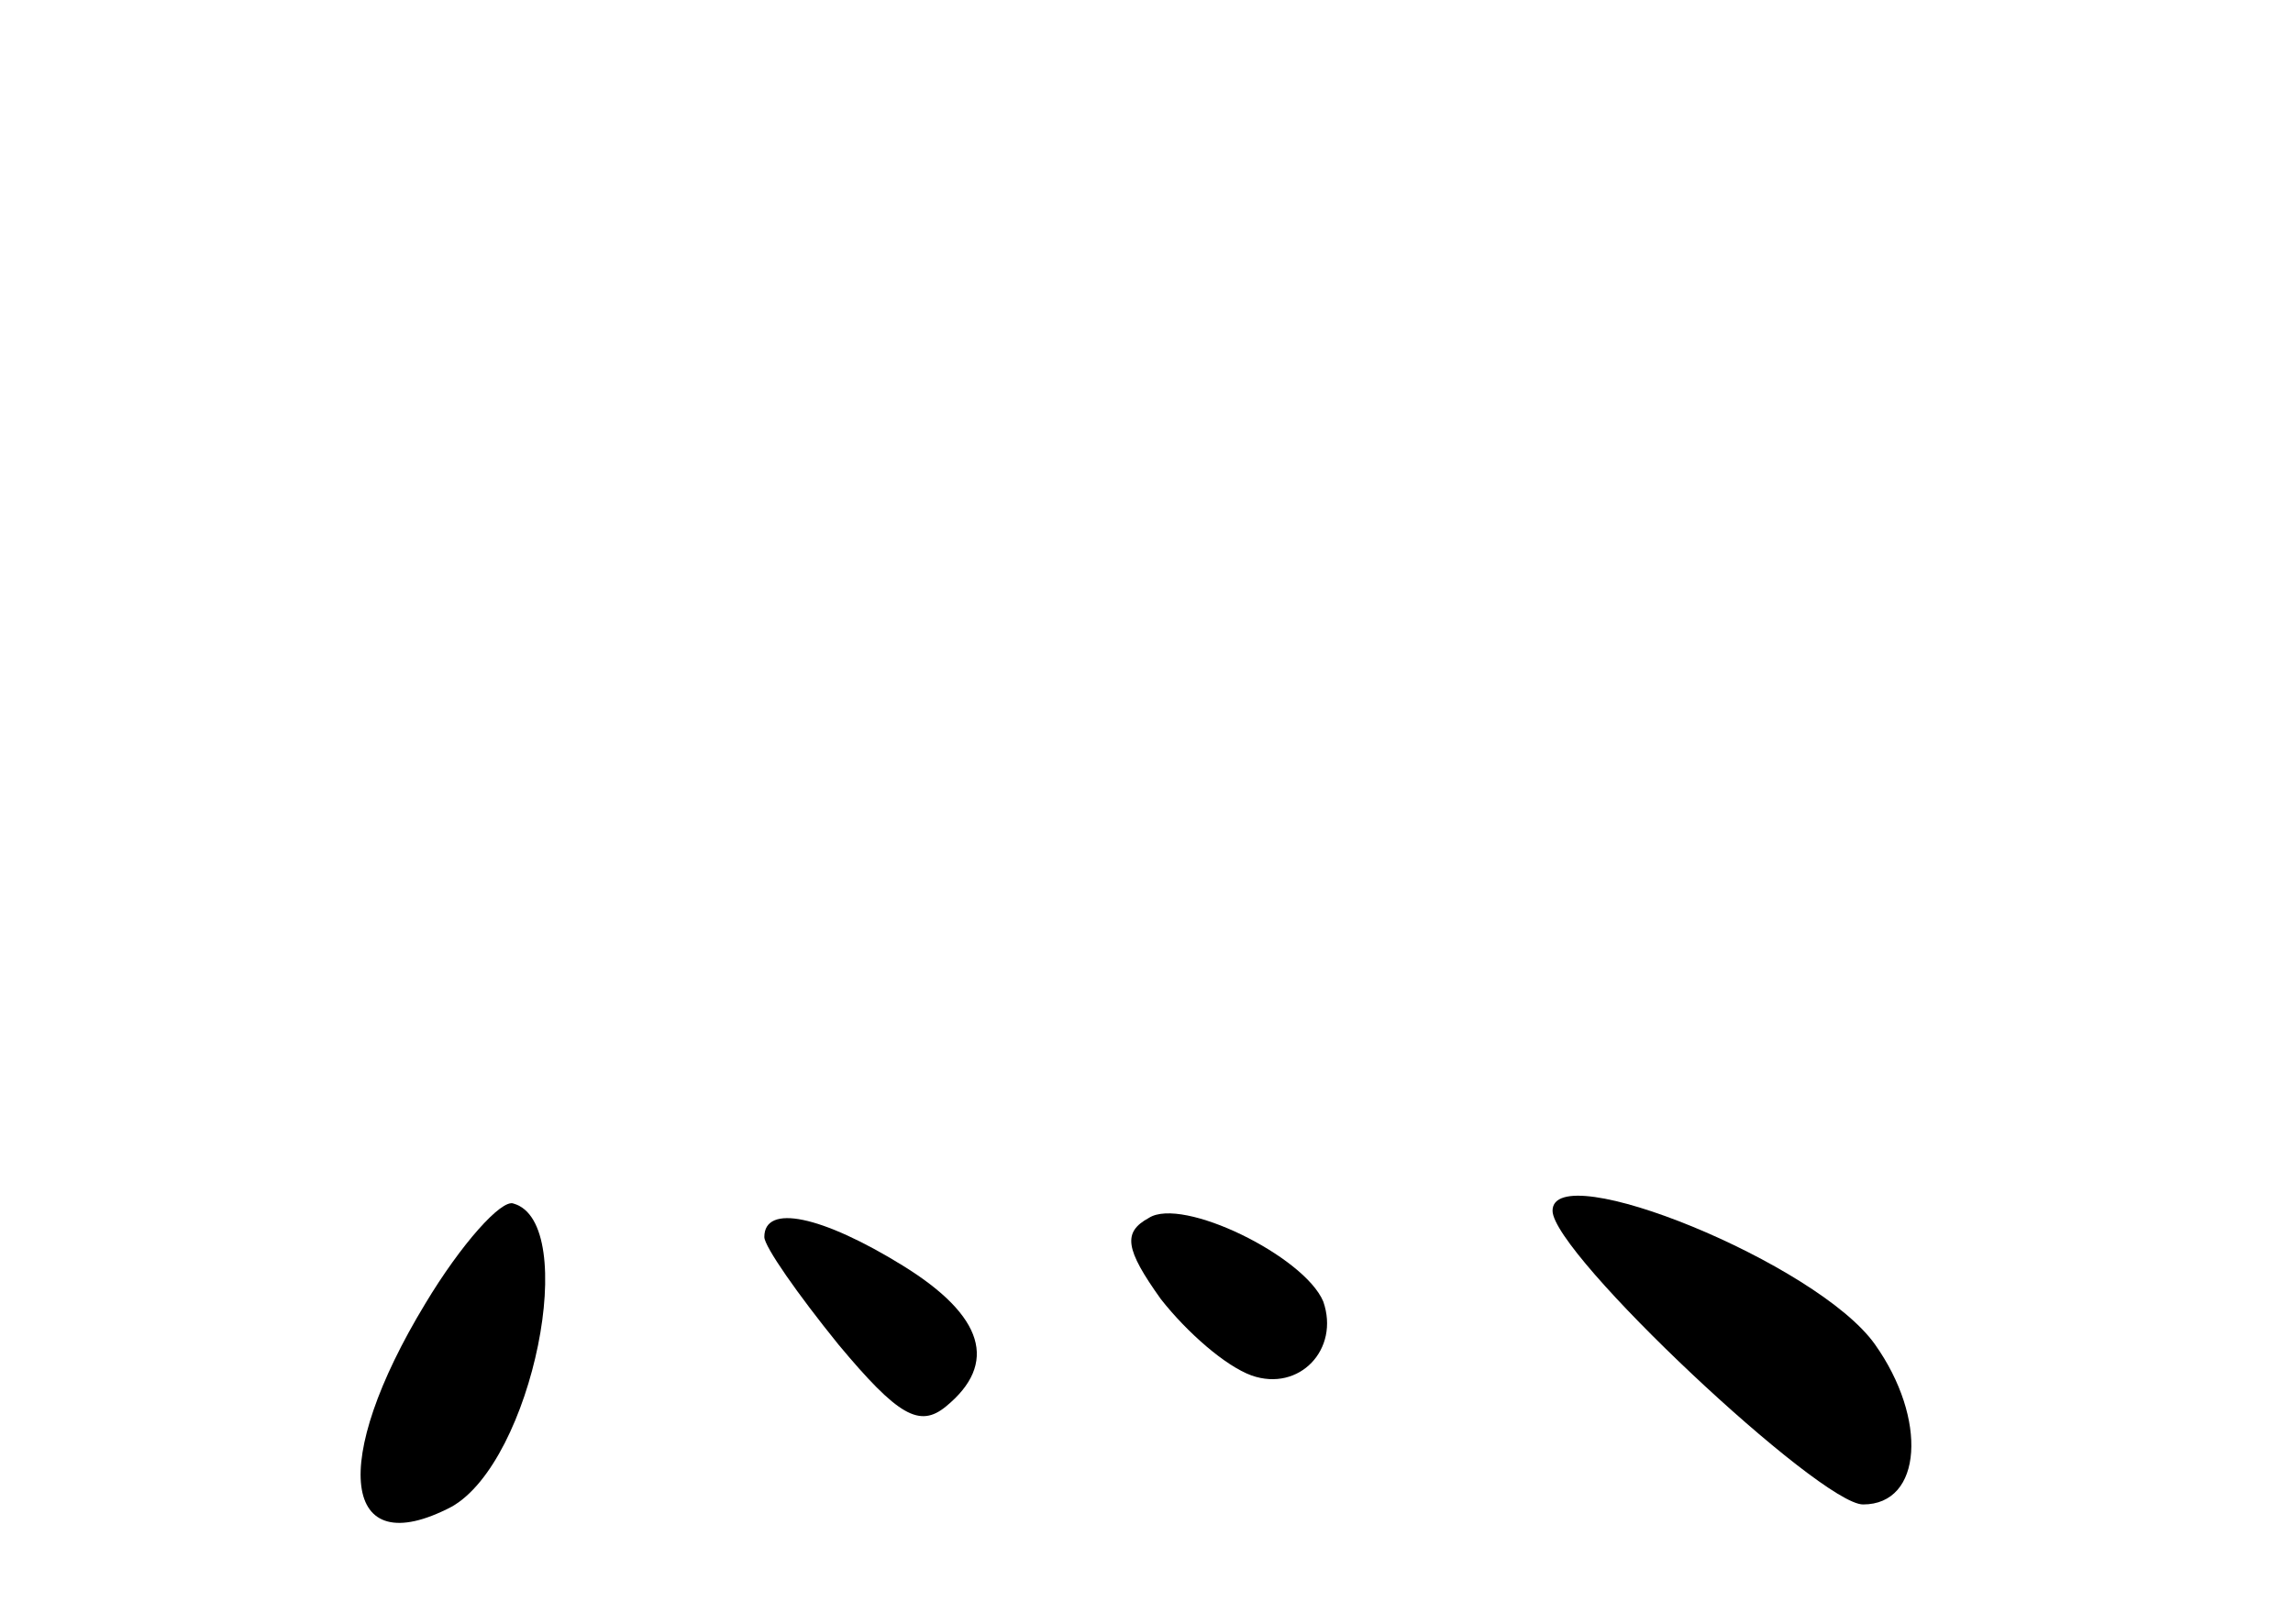 <?xml version="1.0" standalone="no"?>
<!DOCTYPE svg PUBLIC "-//W3C//DTD SVG 20010904//EN"
 "http://www.w3.org/TR/2001/REC-SVG-20010904/DTD/svg10.dtd">
<svg version="1.0" xmlns="http://www.w3.org/2000/svg"
 width="96pt" height="68pt" viewBox="0 0 96 68"
 preserveAspectRatio="xMidYMid meet">
<g transform="translate(0,68) scale(0.1,-0.1)"
fill="#000000" stroke="none">
<path d="M178 134 c-40 -66 -35 -109 11 -85 34 19 54 119 26 127 -5 2 -22 -17
-37 -42z"/>
<path d="M481 170 c-11 -6 -10 -13 5 -34 11 -14 27 -28 38 -32 20 -7 37 11 30
31 -8 19 -59 44 -73 35z"/>
<path d="M650 173 c0 -18 112 -123 130 -123 25 0 27 36 5 67 -24 34 -135 79
-135 56z"/>
<path d="M320 162 c0 -4 14 -24 31 -45 25 -30 34 -35 45 -26 22 18 16 38 -18
59 -34 21 -58 26 -58 12z"/>
</g>
</svg>
